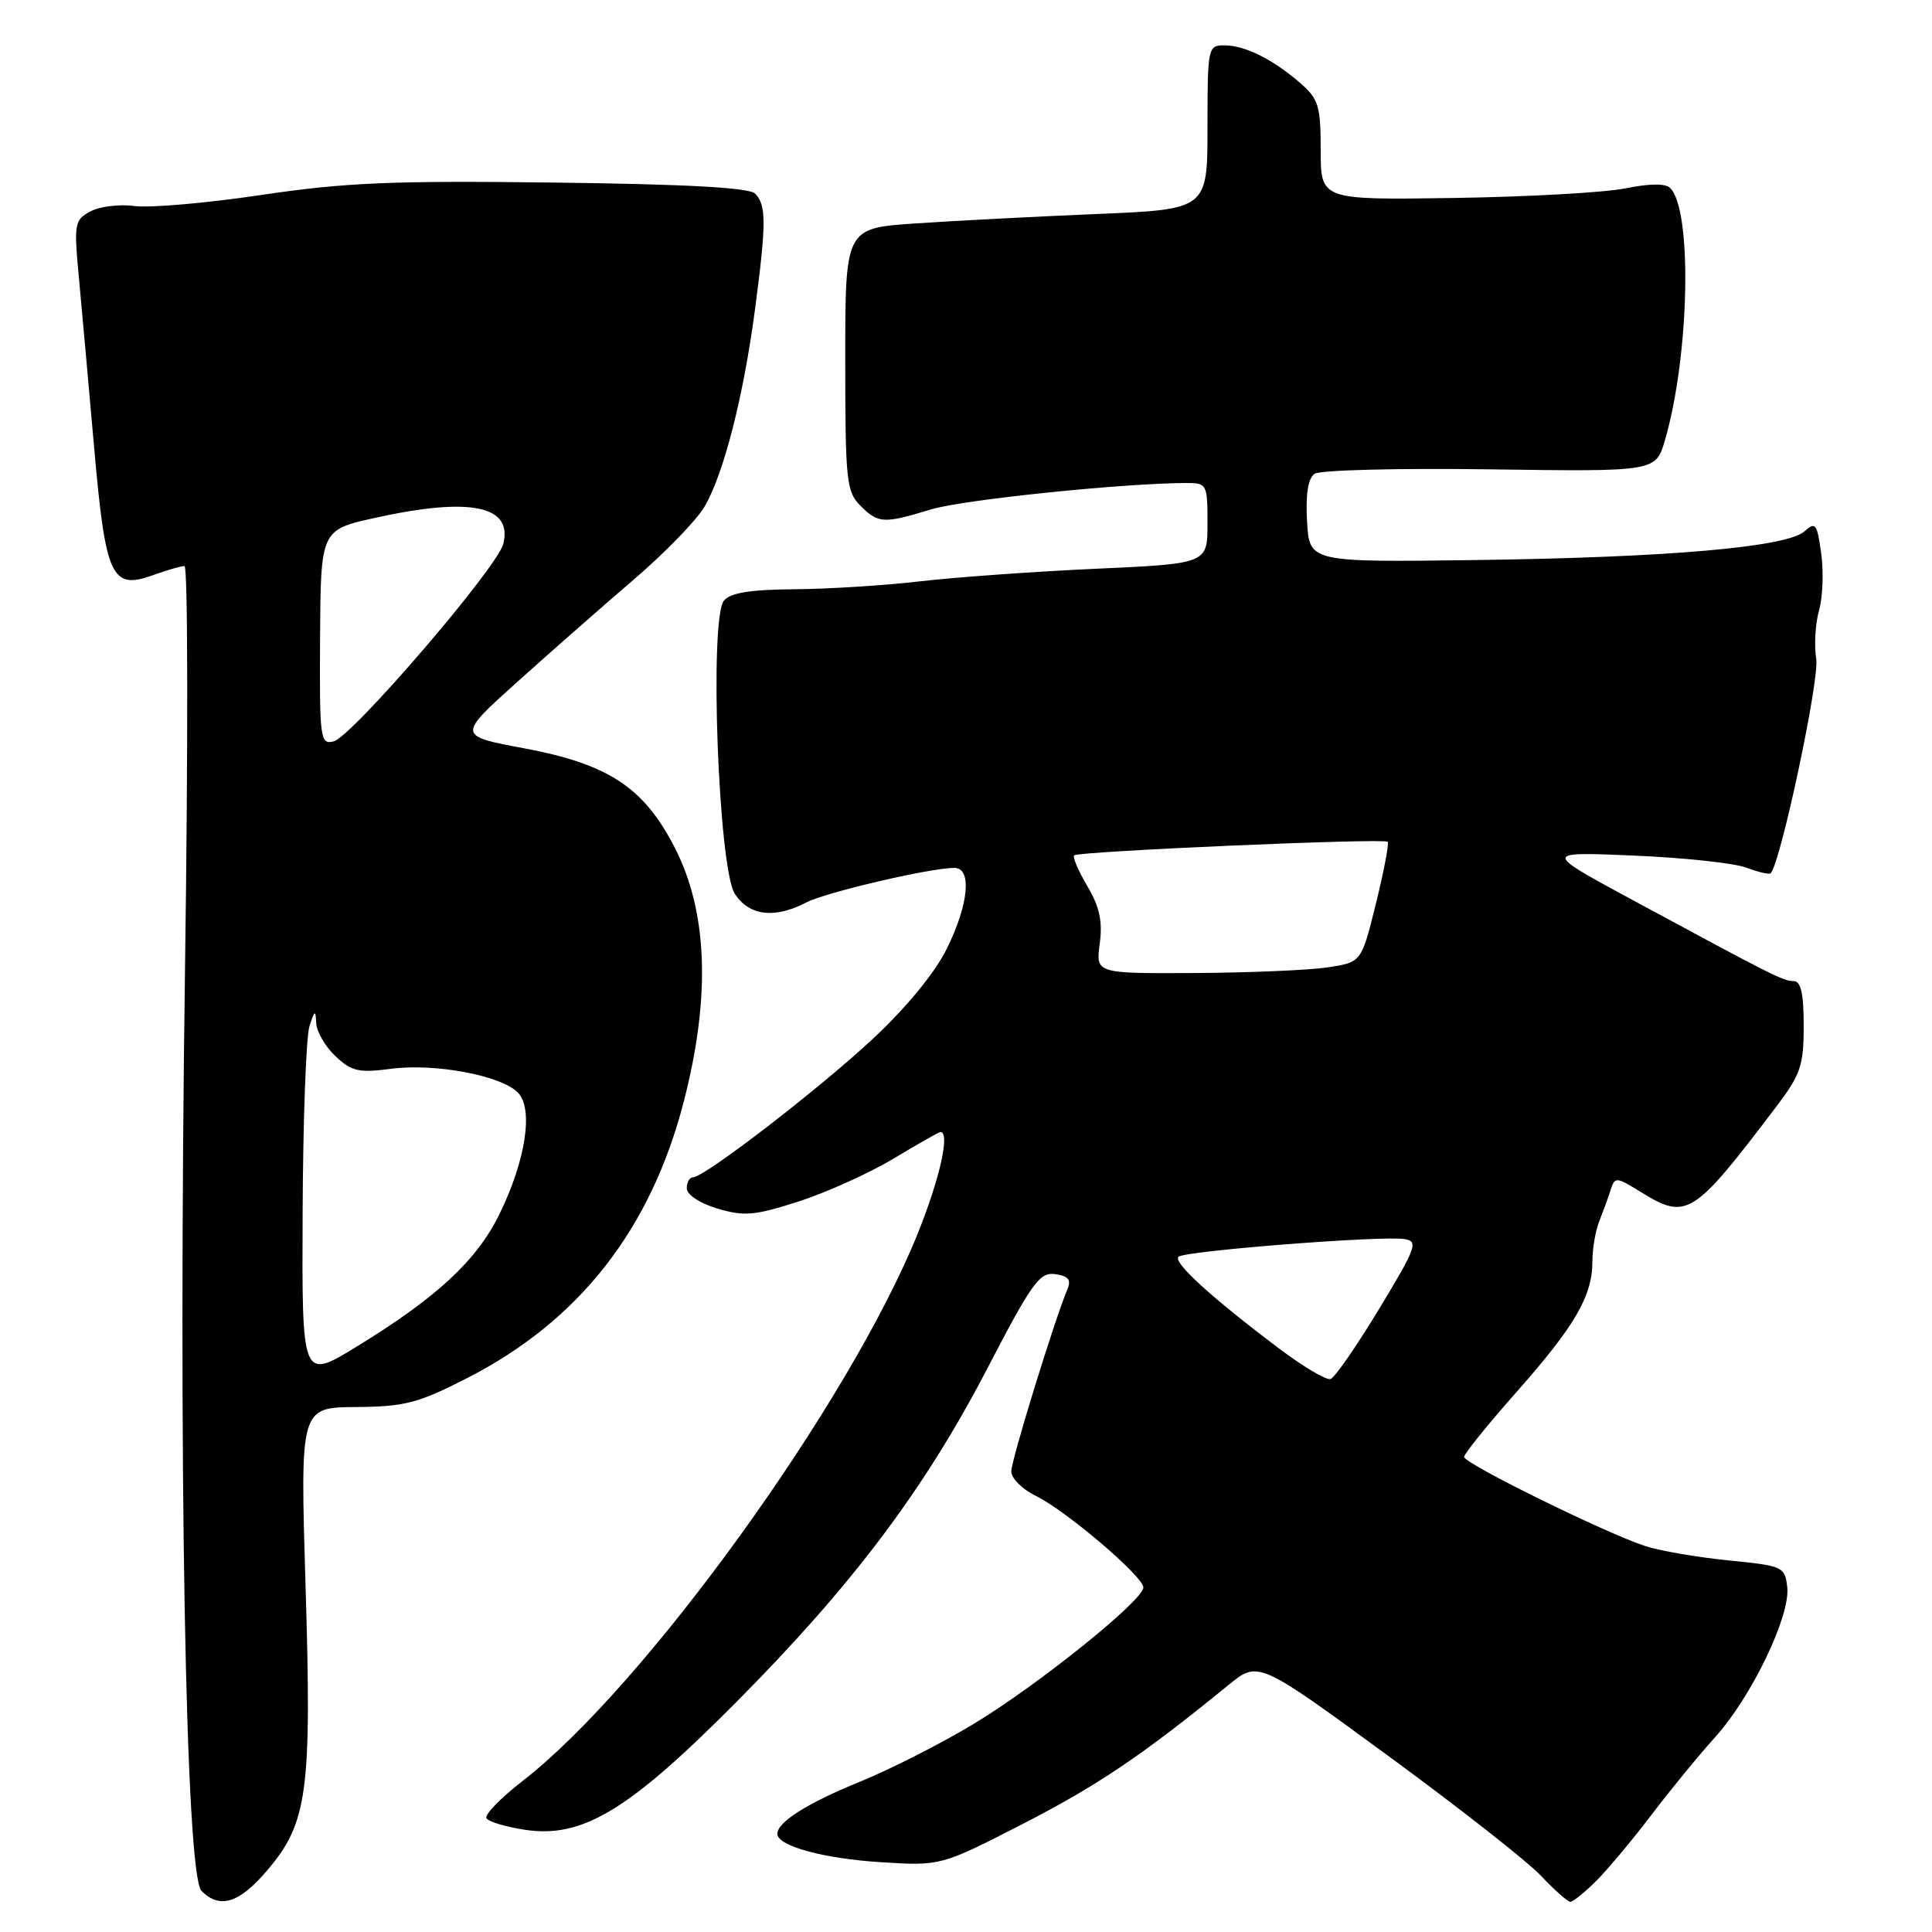 <?xml version="1.0" encoding="UTF-8" standalone="no"?>
<!DOCTYPE svg PUBLIC "-//W3C//DTD SVG 1.1//EN" "http://www.w3.org/Graphics/SVG/1.1/DTD/svg11.dtd" >
<svg xmlns="http://www.w3.org/2000/svg" xmlns:xlink="http://www.w3.org/1999/xlink" version="1.1" viewBox="0 0 256 256">
 <g >
 <path fill="currentColor"
d=" M 35.34 247.91 C 40.76 241.58 41.32 237.51 40.49 210.22 C 39.77 186.50 39.77 186.50 47.14 186.44 C 53.63 186.39 55.38 185.94 61.91 182.60 C 76.76 175.01 86.25 162.88 90.62 145.90 C 94.18 132.09 93.78 120.87 89.43 112.36 C 85.33 104.34 80.65 101.25 69.43 99.15 C 60.60 97.50 60.60 97.50 68.55 90.35 C 72.92 86.42 79.86 80.33 83.97 76.80 C 88.08 73.28 92.31 68.93 93.36 67.13 C 95.90 62.78 98.53 52.49 100.05 40.93 C 101.55 29.58 101.55 27.15 100.05 25.65 C 99.26 24.86 90.89 24.40 73.36 24.19 C 51.98 23.92 45.67 24.19 34.66 25.83 C 27.42 26.91 19.86 27.57 17.86 27.30 C 15.86 27.03 13.22 27.35 11.99 28.01 C 9.86 29.15 9.78 29.60 10.46 36.85 C 10.85 41.06 11.76 51.19 12.48 59.36 C 13.99 76.52 14.77 78.21 20.31 76.20 C 22.14 75.54 24.01 75.00 24.45 75.00 C 24.90 75.00 24.93 98.86 24.52 128.01 C 23.60 193.56 24.58 248.43 26.70 250.56 C 29.12 252.98 31.68 252.19 35.34 247.91 Z  M 211.49 249.25 C 213.01 247.74 216.30 243.80 218.81 240.50 C 221.31 237.20 225.12 232.56 227.27 230.18 C 232.09 224.84 237.26 214.09 236.82 210.30 C 236.51 207.59 236.26 207.48 229.03 206.76 C 224.92 206.35 219.97 205.50 218.03 204.87 C 212.82 203.18 194.00 193.93 194.00 193.05 C 194.00 192.64 197.14 188.75 200.99 184.40 C 208.71 175.67 211.00 171.72 211.00 167.15 C 211.00 165.47 211.41 163.06 211.92 161.80 C 212.42 160.53 213.10 158.68 213.42 157.67 C 213.97 155.92 214.16 155.93 217.37 157.92 C 223.51 161.71 224.31 161.22 235.34 146.67 C 238.60 142.38 239.00 141.20 239.00 135.92 C 239.00 131.66 238.63 130.00 237.67 130.00 C 236.29 130.00 235.00 129.35 216.00 119.08 C 204.50 112.86 204.50 112.86 216.53 113.37 C 223.14 113.65 229.84 114.37 231.41 114.97 C 232.99 115.57 234.43 115.90 234.62 115.71 C 235.93 114.41 241.11 90.05 240.66 87.32 C 240.37 85.51 240.54 82.62 241.03 80.90 C 241.52 79.17 241.66 75.78 241.32 73.35 C 240.78 69.38 240.56 69.09 239.11 70.40 C 236.78 72.50 221.08 73.87 195.50 74.21 C 173.50 74.50 173.50 74.50 173.19 69.09 C 172.99 65.47 173.32 63.39 174.19 62.78 C 174.91 62.28 185.36 62.02 197.45 62.19 C 219.40 62.50 219.40 62.50 220.62 58.31 C 223.87 47.11 224.27 27.87 221.31 24.91 C 220.69 24.29 218.59 24.31 215.42 24.95 C 212.72 25.51 202.51 26.08 192.75 26.23 C 175.00 26.50 175.00 26.50 175.00 19.93 C 175.00 14.05 174.72 13.12 172.31 11.02 C 168.68 7.87 164.97 6.01 162.25 6.01 C 160.05 6.00 160.00 6.26 160.00 16.88 C 160.00 27.75 160.00 27.75 145.25 28.36 C 137.14 28.70 126.34 29.26 121.25 29.61 C 112.00 30.24 112.00 30.24 112.00 47.62 C 112.00 63.67 112.15 65.15 114.00 67.00 C 116.38 69.38 117.05 69.42 123.40 67.49 C 127.63 66.21 148.96 64.01 157.25 64.00 C 159.91 64.00 160.00 64.18 160.00 69.35 C 160.00 74.69 160.00 74.69 145.25 75.36 C 137.14 75.73 126.67 76.48 122.00 77.02 C 117.33 77.57 109.82 78.04 105.32 78.08 C 99.44 78.12 96.80 78.54 95.93 79.58 C 93.96 81.96 95.19 115.11 97.37 118.44 C 99.28 121.36 102.62 121.77 106.84 119.58 C 109.47 118.22 123.27 115.00 126.46 115.00 C 128.83 115.00 128.36 119.88 125.42 125.78 C 123.85 128.94 120.04 133.57 115.67 137.64 C 108.43 144.38 93.34 156.00 91.82 156.00 C 91.37 156.00 91.00 156.66 91.00 157.46 C 91.00 158.30 92.72 159.44 95.06 160.14 C 98.61 161.20 99.98 161.08 105.86 159.19 C 109.56 157.99 115.21 155.44 118.42 153.51 C 121.62 151.58 124.41 150.00 124.62 150.00 C 125.92 150.00 124.52 156.22 121.60 163.46 C 112.57 185.85 85.40 223.49 69.22 236.01 C 66.32 238.26 64.17 240.47 64.46 240.93 C 64.74 241.39 67.05 242.08 69.58 242.46 C 77.17 243.60 83.30 239.90 97.51 225.59 C 112.93 210.07 122.45 197.43 130.81 181.36 C 136.74 169.95 137.76 168.53 139.83 168.83 C 141.57 169.08 141.97 169.58 141.44 170.83 C 139.75 174.83 134.00 193.47 134.00 194.97 C 134.00 195.88 135.46 197.34 137.25 198.21 C 141.25 200.16 151.50 208.89 151.50 210.35 C 151.50 212.05 137.55 223.27 129.06 228.40 C 124.78 230.99 117.97 234.45 113.92 236.10 C 106.98 238.92 103.00 241.44 103.00 242.99 C 103.00 244.59 109.05 246.26 116.58 246.74 C 124.65 247.26 124.65 247.26 135.58 241.65 C 145.51 236.54 151.39 232.57 162.77 223.28 C 166.72 220.05 166.72 220.05 183.82 232.57 C 193.22 239.45 202.39 246.64 204.18 248.54 C 205.97 250.44 207.73 252.00 208.08 252.00 C 208.44 252.00 209.97 250.76 211.49 249.25 Z  M 40.10 160.69 C 40.15 148.49 40.56 137.38 41.00 136.00 C 41.70 133.82 41.81 133.77 41.90 135.58 C 41.96 136.72 43.11 138.69 44.46 139.96 C 46.59 141.97 47.56 142.18 51.83 141.62 C 57.57 140.86 66.35 142.49 68.60 144.75 C 70.72 146.86 69.69 153.71 66.17 160.90 C 63.18 167.01 57.87 171.94 47.25 178.44 C 40.00 182.88 40.00 182.88 40.10 160.69 Z  M 42.41 84.47 C 42.50 70.21 42.50 70.21 49.78 68.60 C 62.34 65.84 67.98 67.00 66.68 72.09 C 65.88 75.23 46.67 97.59 44.22 98.23 C 42.43 98.70 42.33 97.97 42.41 84.47 Z  M 169.40 178.62 C 160.52 171.93 155.42 167.28 156.15 166.53 C 156.90 165.76 183.00 163.71 186.07 164.18 C 187.97 164.47 187.70 165.23 182.74 173.44 C 179.76 178.36 176.87 182.54 176.31 182.73 C 175.75 182.92 172.64 181.07 169.40 178.62 Z  M 145.72 125.05 C 146.12 122.10 145.70 120.16 144.08 117.42 C 142.89 115.40 142.10 113.56 142.33 113.34 C 142.87 112.80 183.38 111.04 183.87 111.54 C 184.08 111.74 183.38 115.42 182.32 119.71 C 180.40 127.50 180.40 127.50 175.95 128.18 C 173.50 128.55 165.58 128.89 158.35 128.93 C 145.19 129.00 145.19 129.00 145.72 125.05 Z "/>
</g>
</svg>